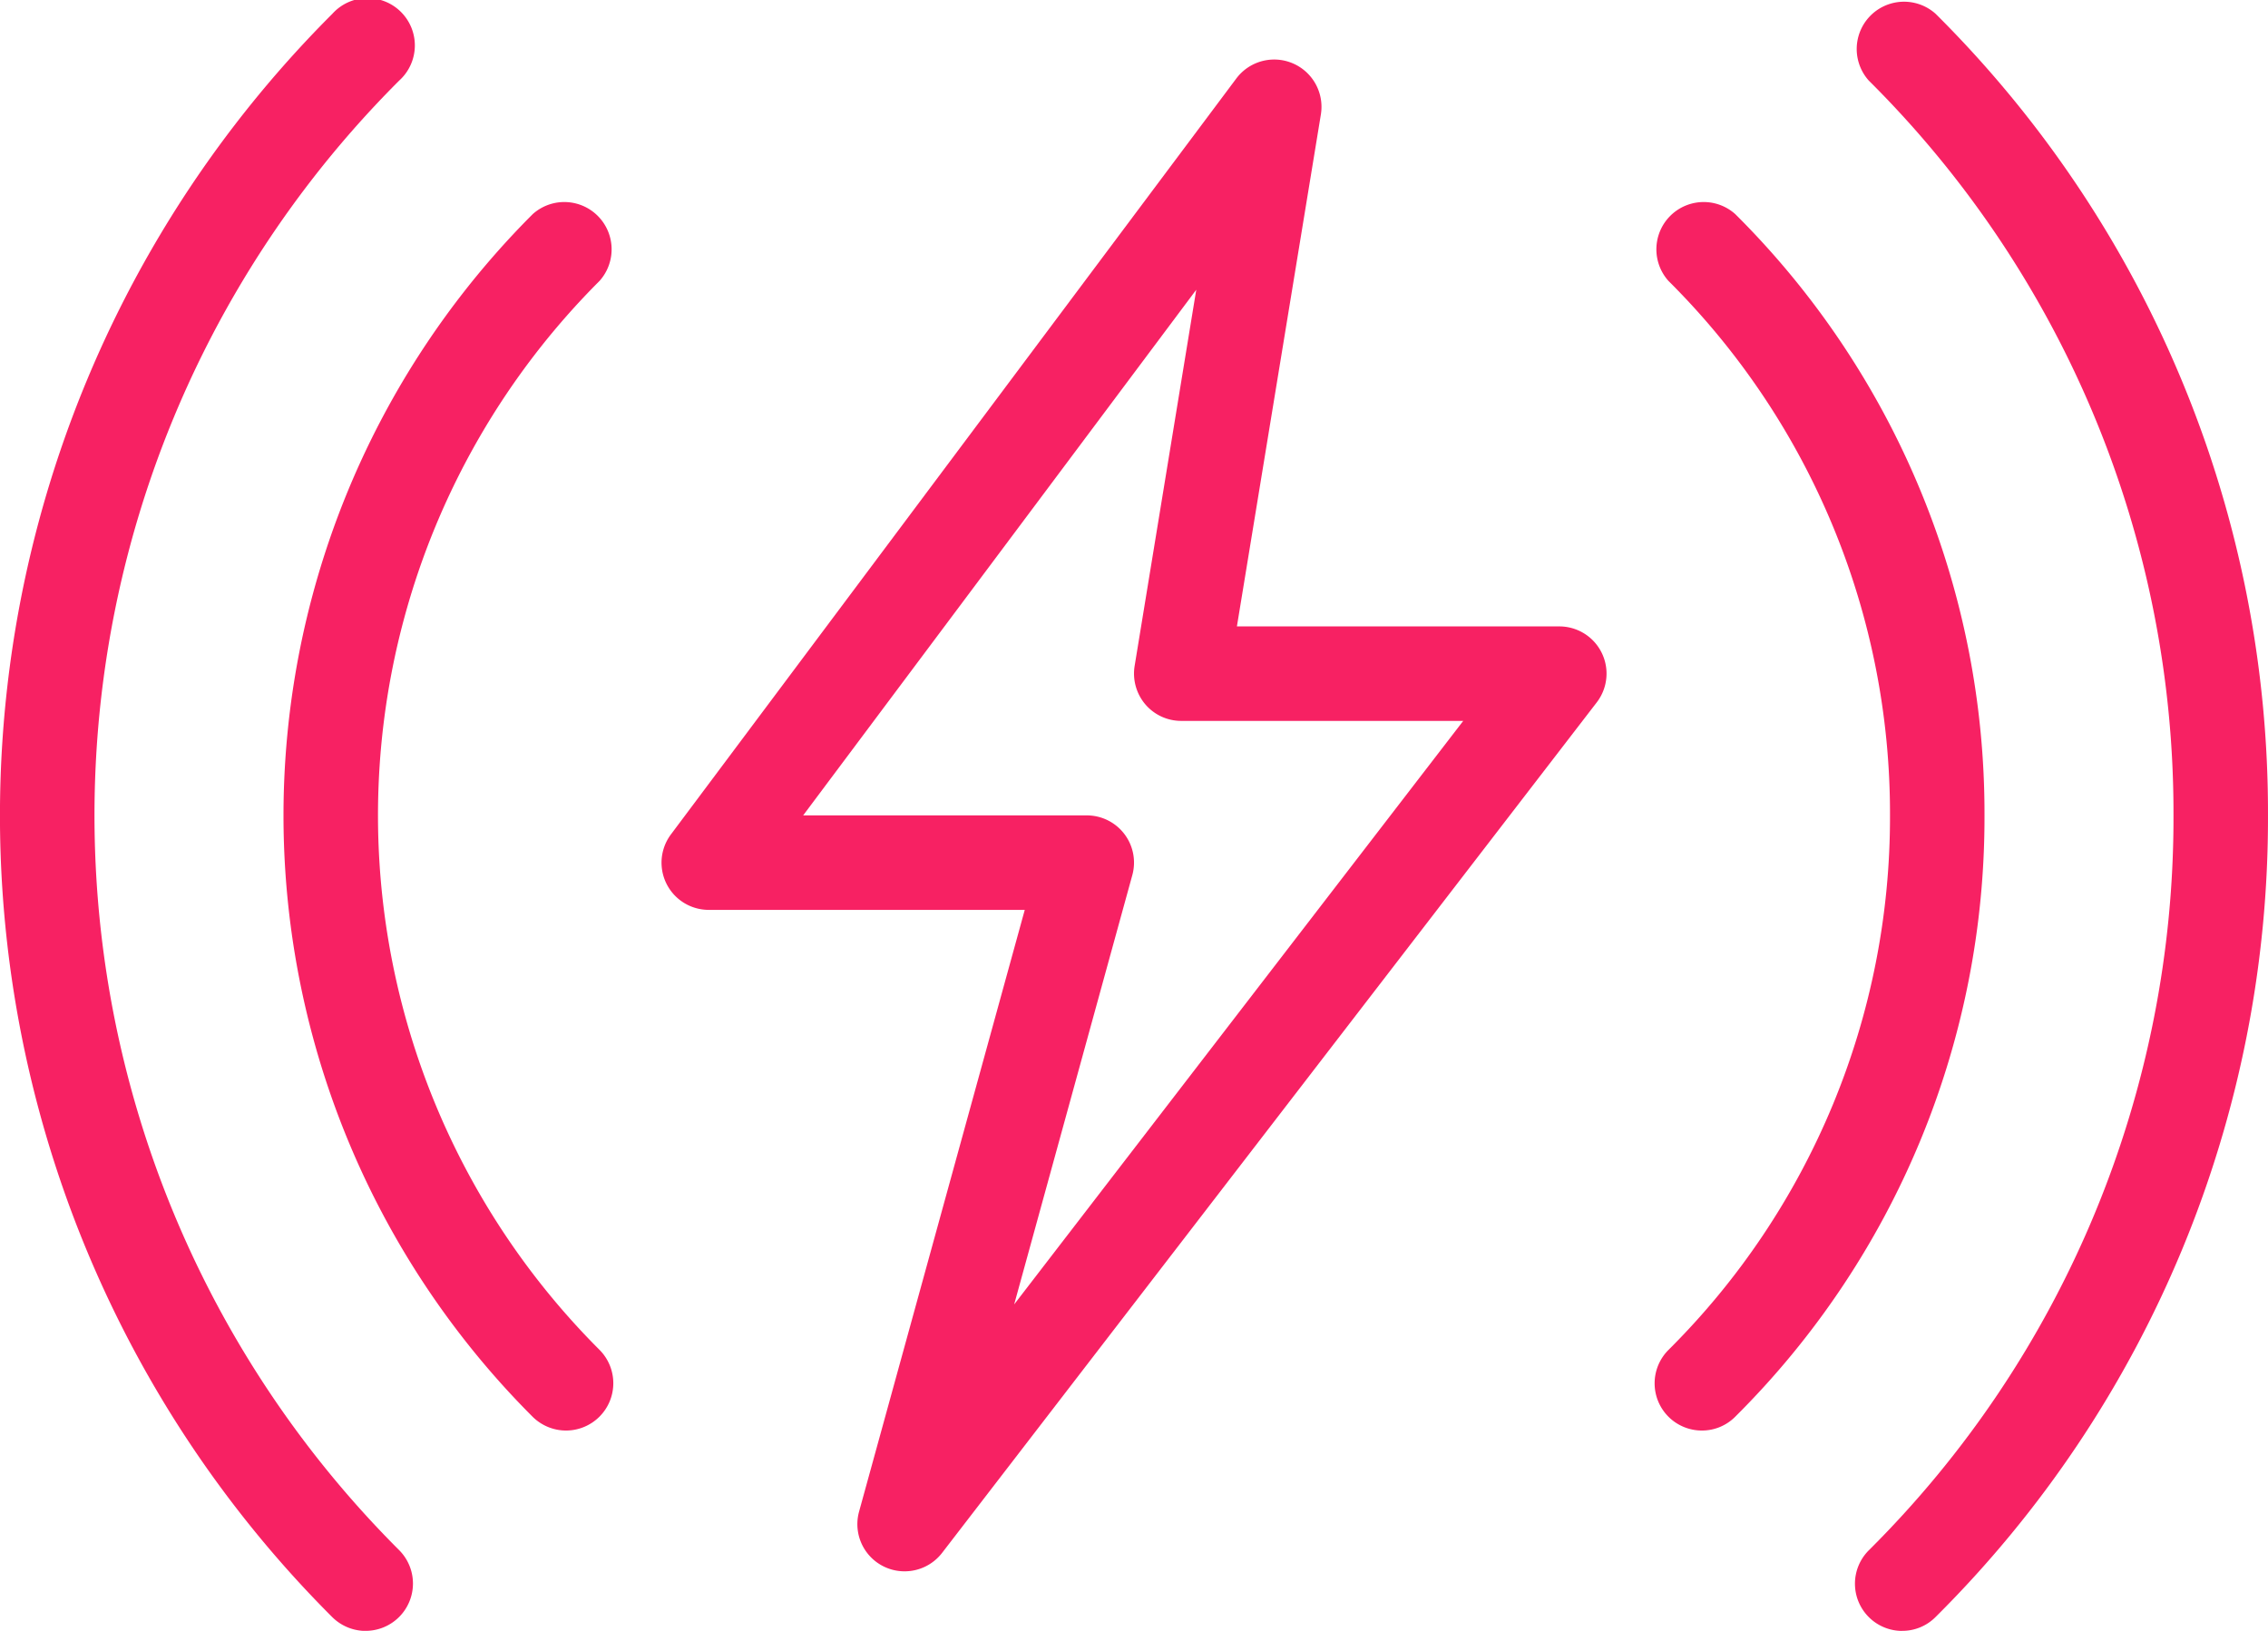 <svg xmlns="http://www.w3.org/2000/svg" width="153.414" height="110.325" viewBox="0 0 153.414 110.325"><defs><style>.a{fill:#f72163;}</style></defs><g transform="translate(0 -3.371)"><path class="a" d="M22.113,88.713a3.21,3.21,0,0,1-2.263-.933,57.516,57.516,0,0,1,.006-81.354,3.2,3.2,0,0,1,4.519,4.519,51.111,51.111,0,0,0,0,72.309,3.2,3.2,0,0,1-2.263,5.459Z" transform="translate(16.177 11.432)"/><path class="a" d="M24.738,113.7a3.21,3.21,0,0,1-2.263-.933A76.652,76.652,0,0,1,22.481,4.306,3.2,3.2,0,1,1,27,8.825a70.247,70.247,0,0,0,0,99.412,3.2,3.2,0,0,1-2.263,5.459Z" transform="translate(0 0)"/><path class="a" d="M22.827,113.7a3.193,3.193,0,0,1-2.263-5.453A69.853,69.853,0,0,0,41.173,58.531,69.827,69.827,0,0,0,20.565,8.825a3.2,3.2,0,0,1,4.519-4.519A76.176,76.176,0,0,1,47.565,58.531a76.176,76.176,0,0,1-22.481,54.225,3.165,3.165,0,0,1-2.256.94Z" transform="translate(105.848)"/><path class="a" d="M20.707,88.713a3.193,3.193,0,0,1-2.263-5.453A50.82,50.82,0,0,0,33.428,47.1,50.794,50.794,0,0,0,18.445,10.945a3.2,3.2,0,0,1,4.519-4.519A57.132,57.132,0,0,1,39.82,47.1,57.132,57.132,0,0,1,22.964,87.773a3.165,3.165,0,0,1-2.256.94Z" transform="translate(94.417 11.432)"/><path class="a" d="M23.444,106.275a3.19,3.19,0,0,1-3.081-4.046l11.206-40.7H10.193a3.193,3.193,0,0,1-2.557-5.107L45.881,5.284A3.2,3.2,0,0,1,51.6,7.713L45.919,42.353h21.8A3.193,3.193,0,0,1,70.254,47.5l-44.279,57.53A3.2,3.2,0,0,1,23.444,106.275ZM16.579,55.137H35.762a3.194,3.194,0,0,1,3.081,4.046l-7.99,29.034L61.228,48.745H42.154a3.187,3.187,0,0,1-2.435-1.125A3.221,3.221,0,0,1,39,45.031L43.17,19.577Z" transform="translate(37.749 3.394)"/></g></svg>